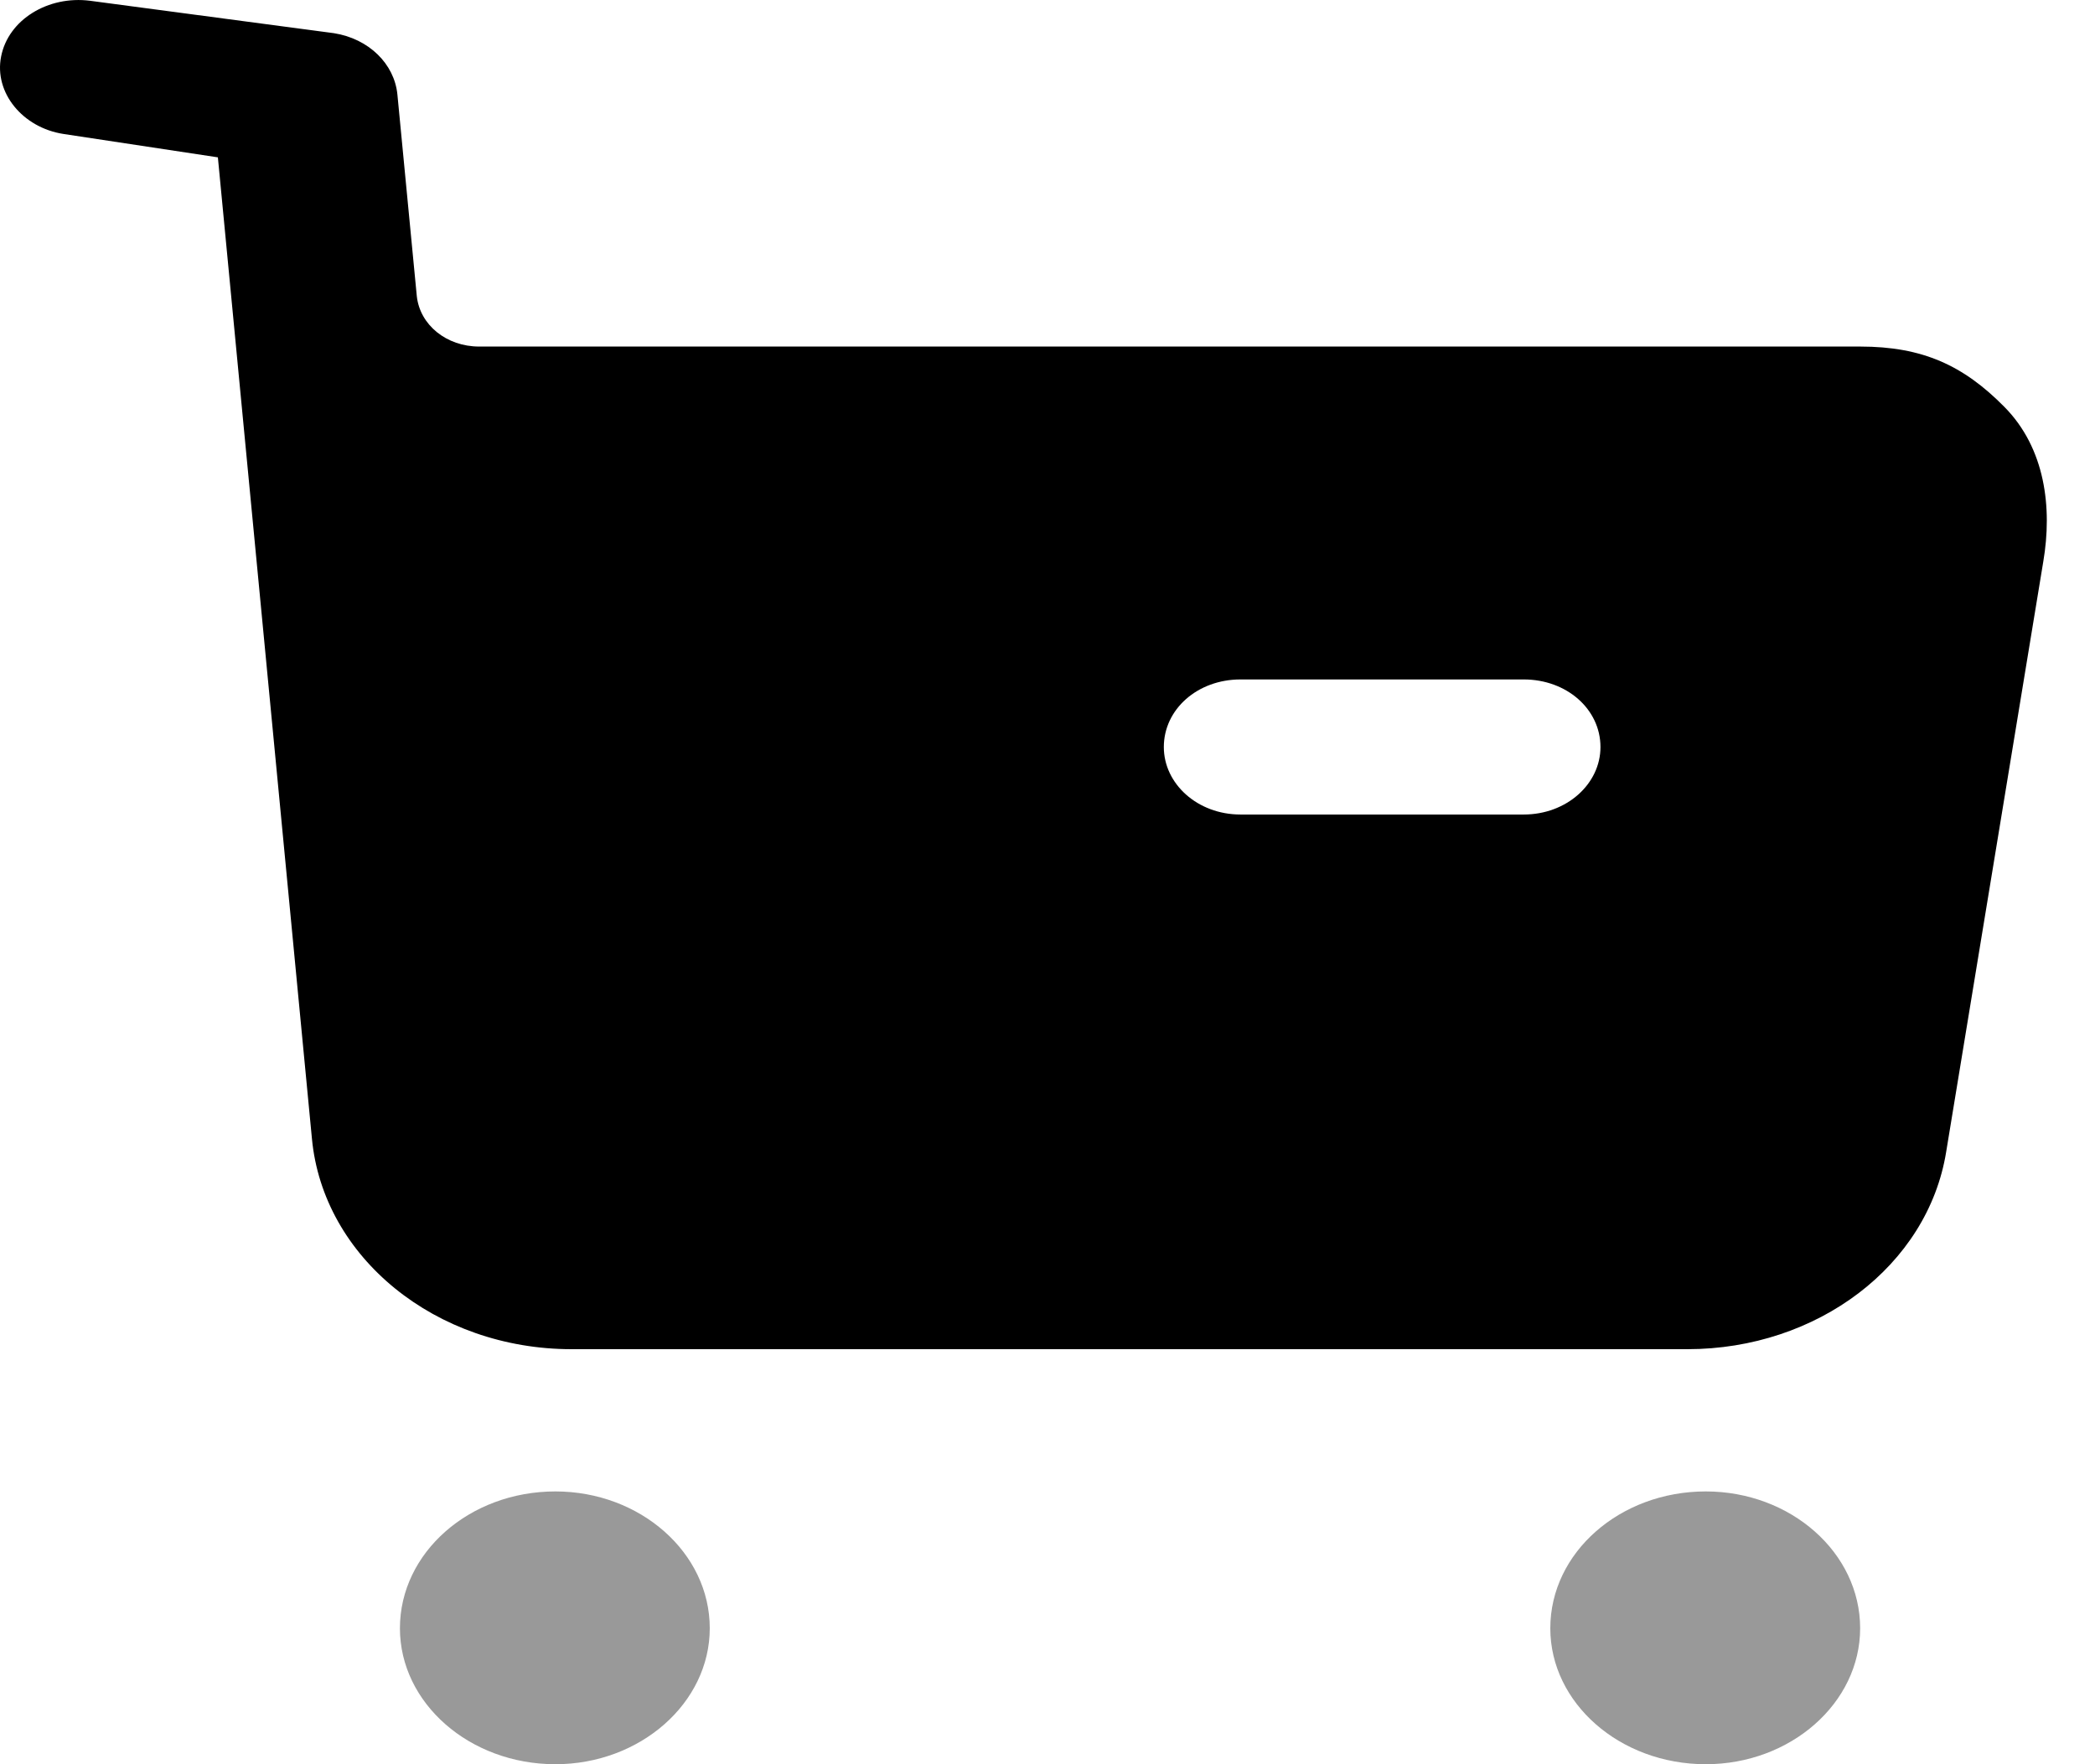 <svg width="19" height="16" viewBox="0 0 19 16" fill="none" xmlns="http://www.w3.org/2000/svg">
<g id="cart">
<path id="Vector" opacity="0.4" fill-rule="evenodd" clip-rule="evenodd" d="M3.627 14.767C3.627 14.081 4.258 13.526 5.037 13.526C5.806 13.526 6.437 14.081 6.437 14.767C6.437 15.445 5.806 16 5.037 16C4.258 16 3.627 15.445 3.627 14.767ZM14.06 14.767C14.06 14.081 14.691 13.526 15.47 13.526C16.24 13.526 16.87 14.081 16.87 14.767C16.87 15.445 16.24 16 15.47 16C14.691 16 14.06 15.445 14.06 14.767Z" fill="black"/>
<path id="Vector_2" fill-rule="evenodd" clip-rule="evenodd" d="M16.871 3.143C17.436 3.143 17.807 3.314 18.178 3.69C18.549 4.065 18.614 4.604 18.531 5.093L17.65 10.448C17.483 11.478 16.481 12.236 15.303 12.236H5.185C3.952 12.236 2.931 11.404 2.829 10.327L1.976 1.427L0.576 1.215C0.205 1.158 -0.055 0.84 0.01 0.513C0.075 0.178 0.437 -0.042 0.817 0.007L3.029 0.301C3.344 0.351 3.576 0.578 3.604 0.856L3.78 2.685C3.808 2.947 4.049 3.143 4.346 3.143H16.871ZM11.25 7.387H13.819C14.209 7.387 14.515 7.109 14.515 6.775C14.515 6.432 14.209 6.162 13.819 6.162H11.25C10.861 6.162 10.555 6.432 10.555 6.775C10.555 7.109 10.861 7.387 11.25 7.387Z" fill="black"/>
</g>
</svg>
